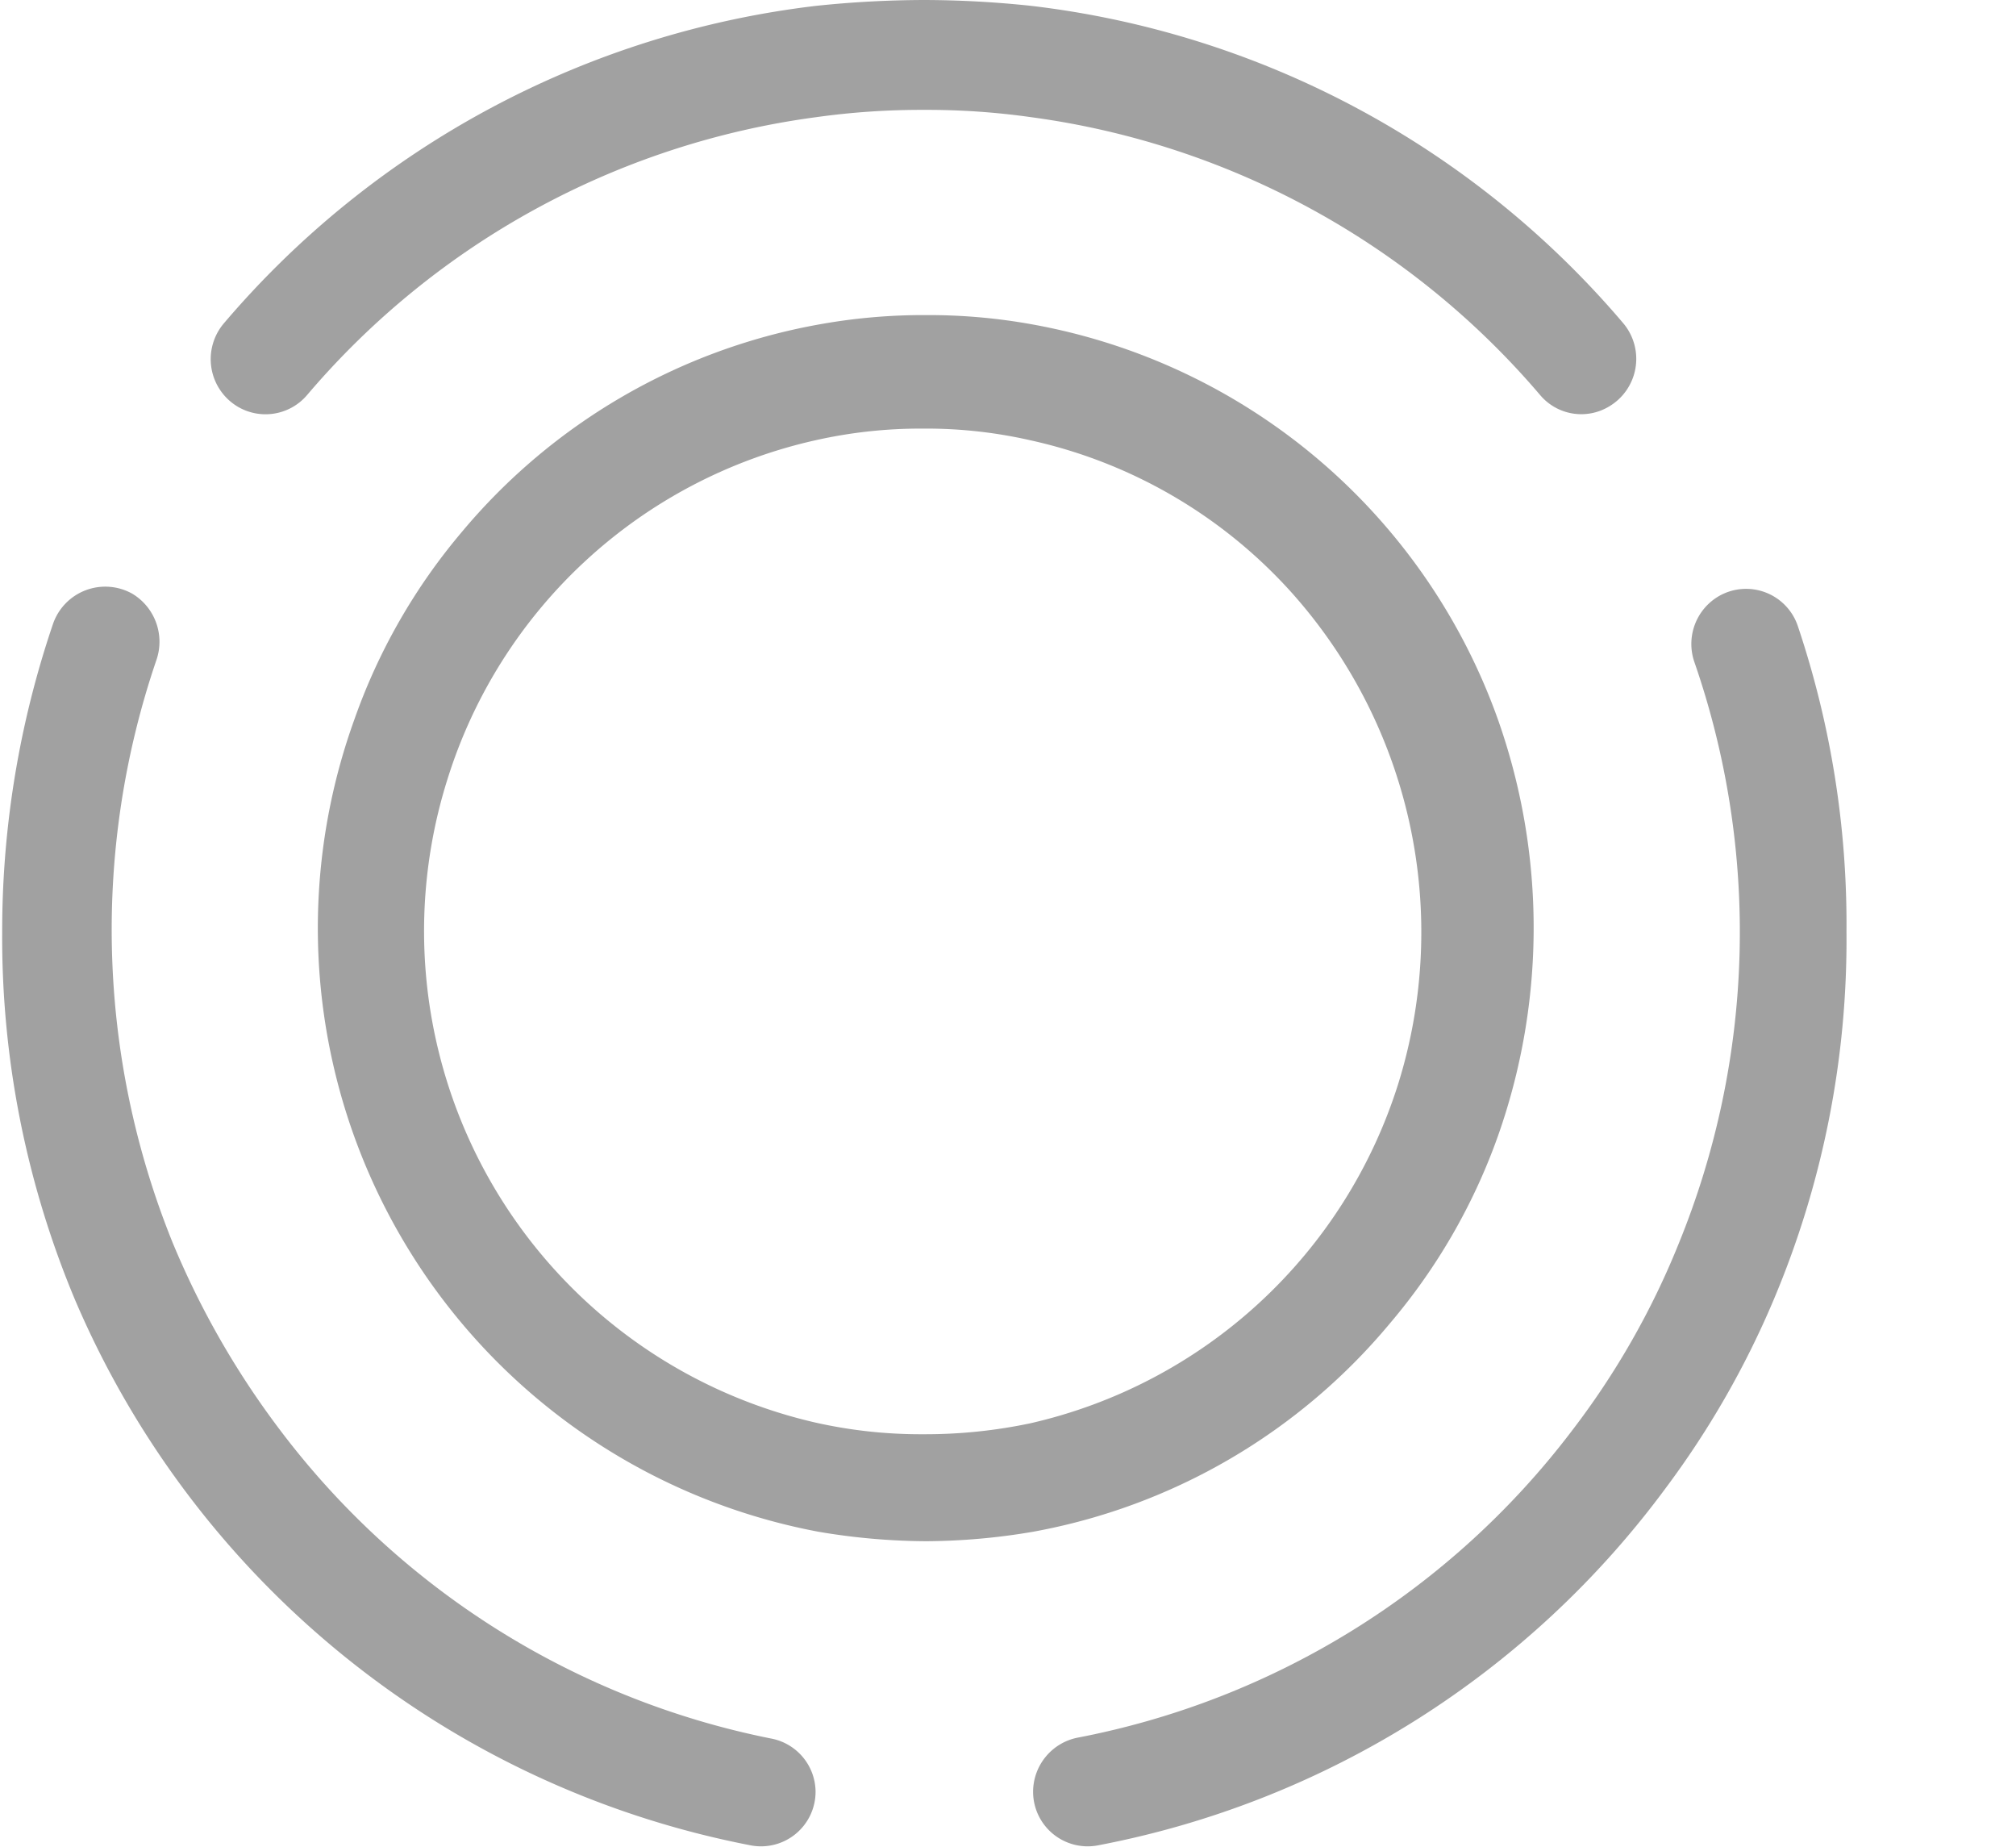 <svg id="Layer_1" data-name="Layer 1" xmlns="http://www.w3.org/2000/svg" viewBox="0 0 27.71 25.38"><defs><style>.cls-1{fill:#a1a1a1;}.cls-2{fill:none;}</style></defs><path class="cls-1" d="M303.62,427.73h0a.75.75,0,0,1-.89.74,12.72,12.72,0,0,1-9.29-7.5,12.89,12.89,0,0,1-1-5.06,13.12,13.12,0,0,1,.7-4.23.76.76,0,0,1,1.09-.41h0a.77.77,0,0,1,.33.91,11.47,11.47,0,0,0,.22,8h0a11.65,11.65,0,0,0,1.47,2.57A11.2,11.2,0,0,0,303,427,.75.75,0,0,1,303.62,427.73Z" transform="translate(-292.41 -403.11)"/><path class="cls-1" d="M317.79,415.91a12.72,12.72,0,0,1-1,5.06,12.31,12.31,0,0,1-1.47,2.57,12.64,12.64,0,0,1-7.82,4.93.75.75,0,0,1-.89-.74h0a.76.76,0,0,1,.61-.74,11.17,11.17,0,0,0,6.79-4.21,10.91,10.91,0,0,0,1.47-2.57h0a11.33,11.33,0,0,0,.22-8,.76.76,0,0,1,.34-.91h0a.75.75,0,0,1,1.08.41A12.86,12.86,0,0,1,317.79,415.91Z" transform="translate(-292.41 -403.11)"/><path class="cls-1" d="M314.52,408.7h0a.74.74,0,0,1-.94-.16,11.14,11.14,0,0,0-7-3.82,10.18,10.18,0,0,0-1.47-.1,10.41,10.41,0,0,0-1.48.1,11.11,11.11,0,0,0-7,3.82.75.75,0,0,1-.95.16h0a.76.76,0,0,1-.19-1.15,12.63,12.63,0,0,1,8.14-4.36,14.52,14.52,0,0,1,1.48-.08,14.17,14.17,0,0,1,1.47.08,12.61,12.61,0,0,1,8.14,4.36A.76.76,0,0,1,314.52,408.7Z" transform="translate(-292.41 -403.11)"/><path class="cls-1" d="M313,413a8.37,8.37,0,0,0-6.39-5.43,8,8,0,0,0-1.47-.13,8.07,8.07,0,0,0-1.48.13,8.31,8.31,0,0,0-4.91,2.86,8.19,8.19,0,0,0-1.47,2.57h0a8.44,8.44,0,0,0,6.38,11.16,9,9,0,0,0,1.48.13,8.93,8.93,0,0,0,1.47-.13,8.32,8.32,0,0,0,4.91-2.87,8.22,8.22,0,0,0,1.48-2.57,8.59,8.59,0,0,0,0-5.72ZM311.63,418a6.91,6.91,0,0,1-5.06,4.67,7,7,0,0,1-1.47.15,6.58,6.58,0,0,1-1.48-.16,6.93,6.93,0,0,1-5.06-8.84,6.87,6.87,0,0,1,5.06-4.66,6.58,6.58,0,0,1,1.48-.16,6.43,6.43,0,0,1,1.47.16,6.79,6.79,0,0,1,3.59,2.09,7,7,0,0,1,1.47,6.75Z" transform="translate(-292.41 -403.11)"/><rect class="cls-2" width="27.71" height="25.38"/></svg>